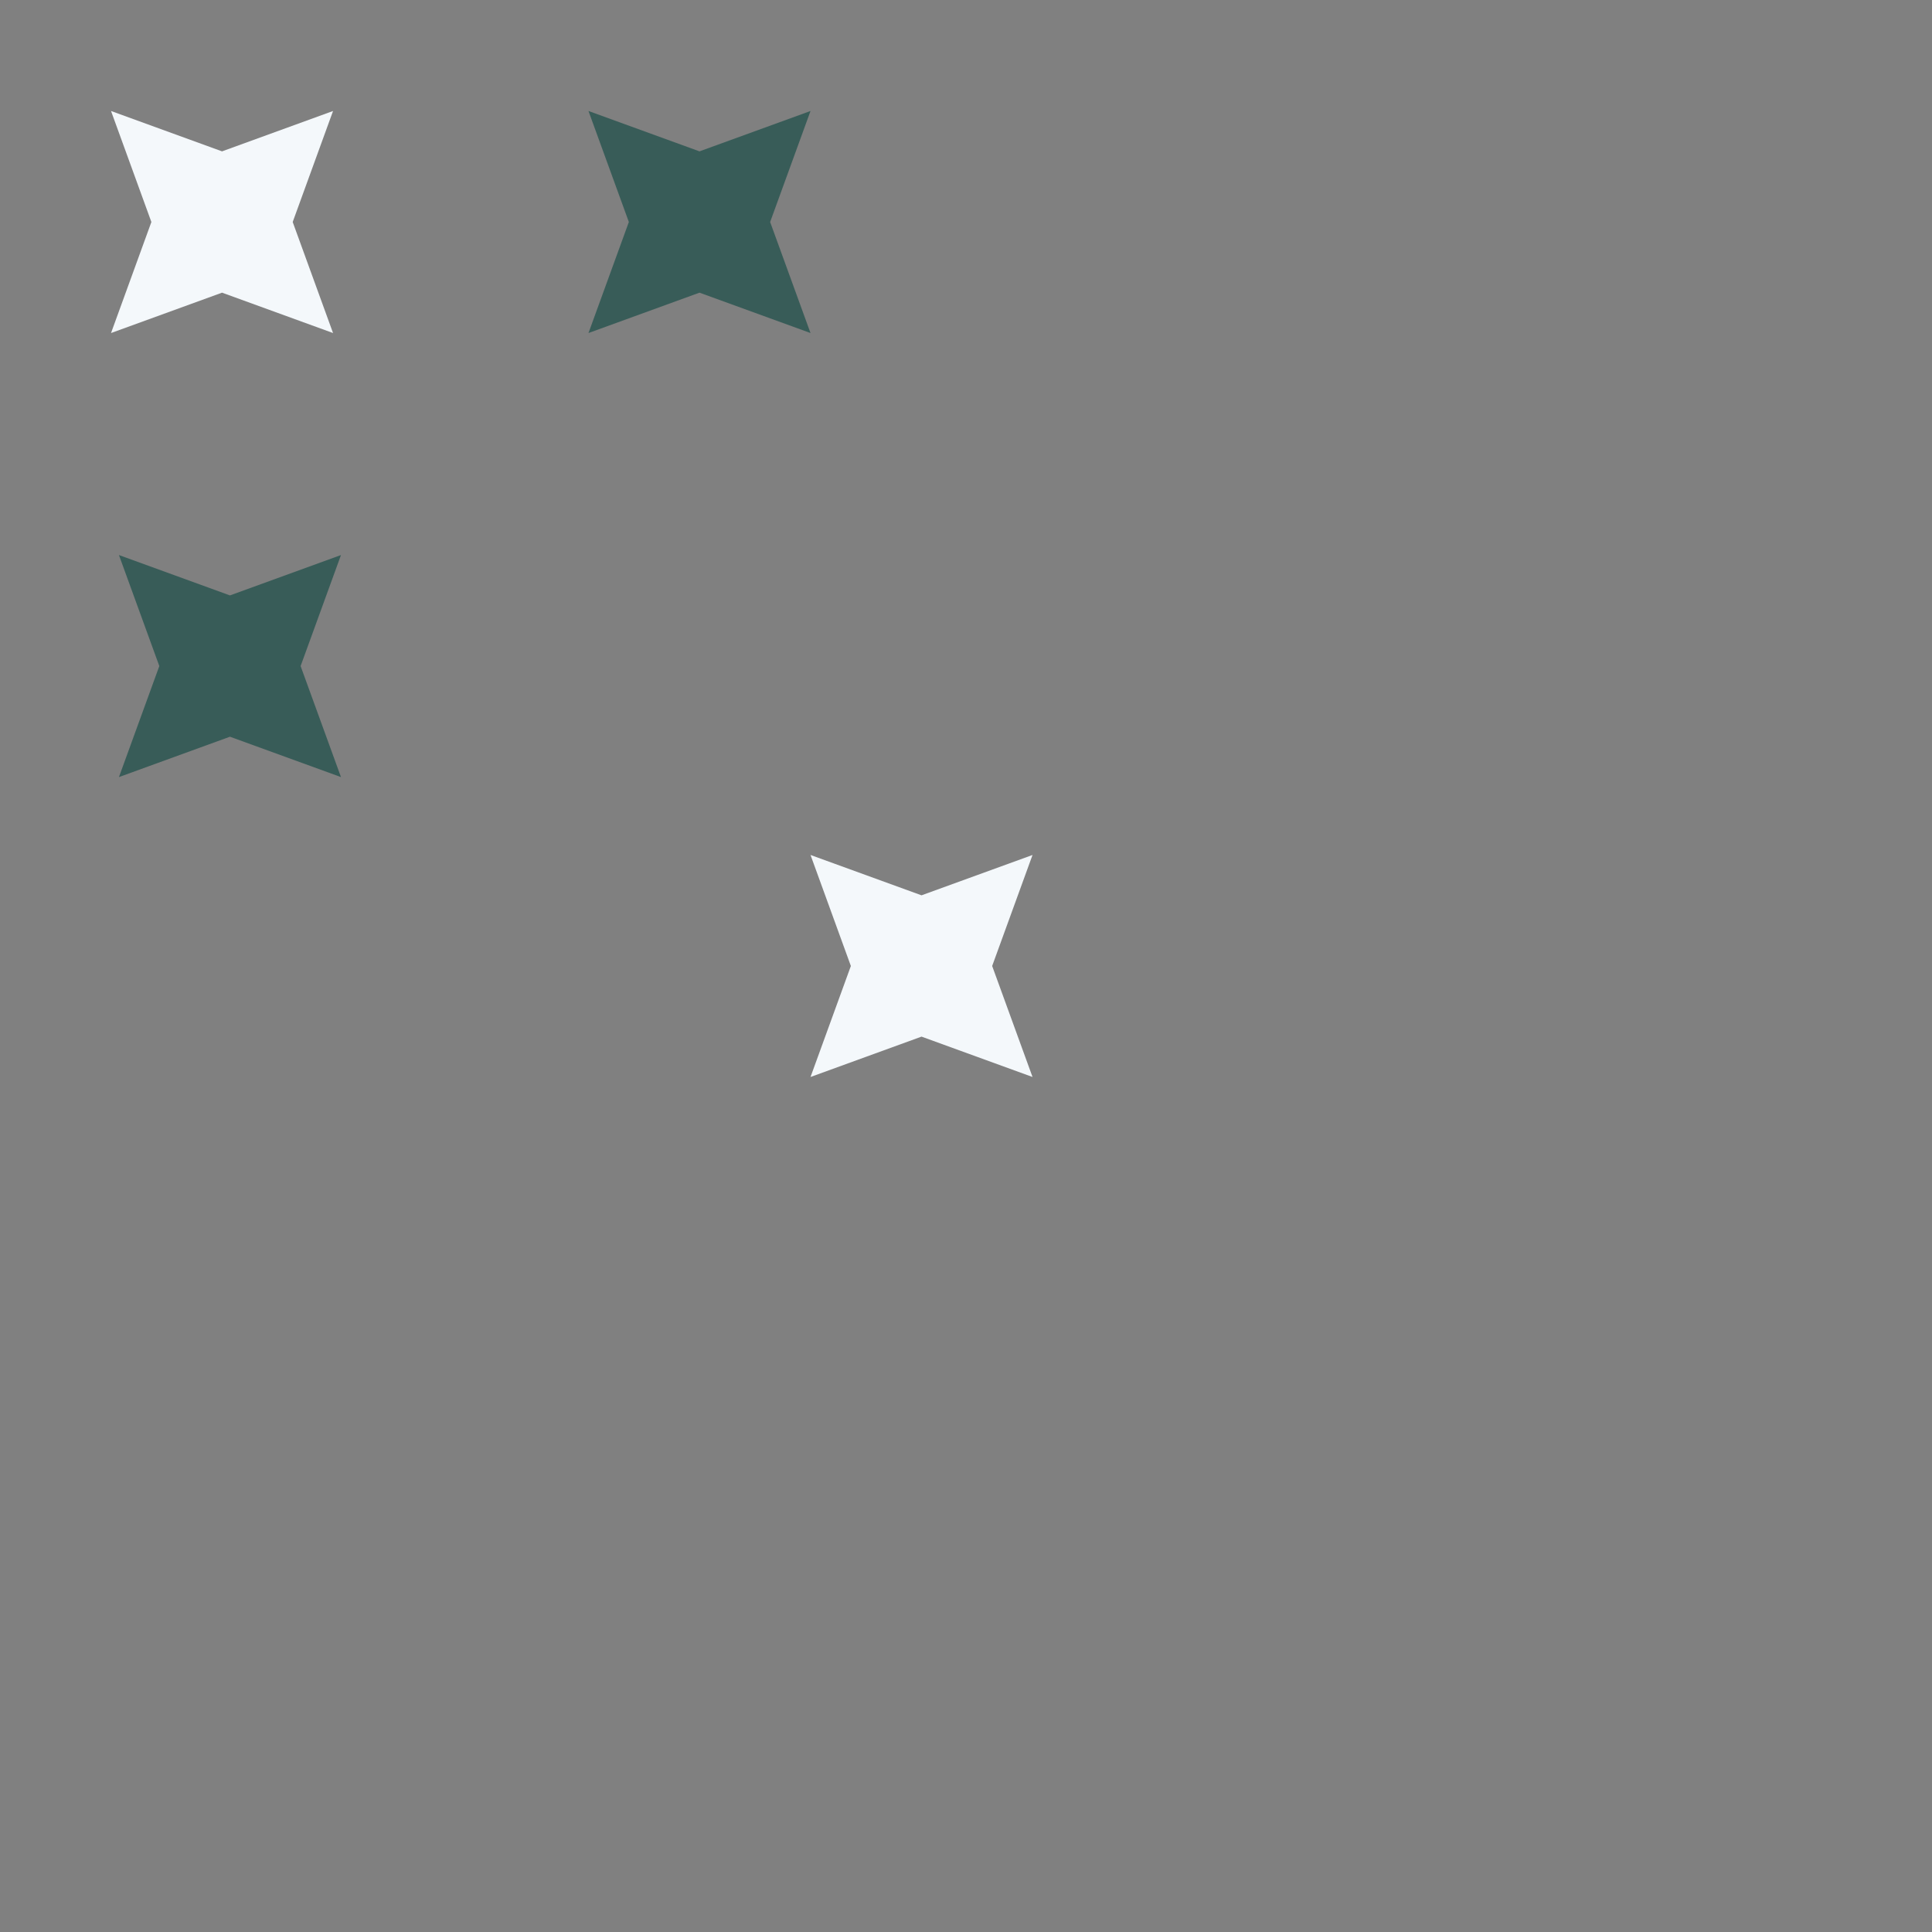 <svg xmlns="http://www.w3.org/2000/svg" xmlns:xlink="http://www.w3.org/1999/xlink" width="500" zoomAndPan="magnify" viewBox="0 0 375 375" height="500" preserveAspectRatio="xMidYMid meet" version="1.0"><rect x="0" y="0" width="375" height="375" fill="#808080" stroke="none"/><defs><clipPath id="f2d798eff2"><path d="M 21 21 L 65 21 L 65 65 L 21 65 Z M 21 21 " clip-rule="nonzero"/></clipPath><clipPath id="bb6576331e"><path d="M 0 43.09 L 43.098 -0.004 L 86.195 43.09 L 43.098 86.188 Z M 0 43.09 " clip-rule="nonzero"/></clipPath><clipPath id="e6799e839b"><path d="M 21.551 21.543 L 43.098 29.379 L 64.645 21.543 L 56.812 43.09 L 64.645 64.641 L 43.098 56.805 L 21.551 64.641 L 29.383 43.09 L 21.551 21.543 " clip-rule="nonzero"/></clipPath><clipPath id="4492d24e89"><path d="M 114 21 L 158 21 L 158 65 L 114 65 Z M 114 21 " clip-rule="nonzero"/></clipPath><clipPath id="ee0c805b0e"><path d="M 92.676 43.09 L 135.77 -0.004 L 178.867 43.09 L 135.77 86.188 Z M 92.676 43.09 " clip-rule="nonzero"/></clipPath><clipPath id="86901308bd"><path d="M 114.223 21.543 L 135.77 29.379 L 157.32 21.543 L 149.484 43.09 L 157.32 64.641 L 135.77 56.805 L 114.223 64.641 L 122.059 43.09 L 114.223 21.543 " clip-rule="nonzero"/></clipPath><clipPath id="ddc4f87fc6"><path d="M 23 107 L 67 107 L 67 151 L 23 151 Z M 23 107 " clip-rule="nonzero"/></clipPath><clipPath id="0460b064f3"><path d="M 1.539 129.281 L 44.633 86.188 L 87.73 129.281 L 44.633 172.379 Z M 1.539 129.281 " clip-rule="nonzero"/></clipPath><clipPath id="f5bed3544e"><path d="M 23.086 107.734 L 44.633 115.57 L 66.184 107.734 L 58.348 129.281 L 66.184 150.832 L 44.633 142.996 L 23.086 150.832 L 30.922 129.281 L 23.086 107.734 " clip-rule="nonzero"/></clipPath><clipPath id="66dd742f50"><path d="M 157 165 L 201 165 L 201 210 L 157 210 Z M 157 165 " clip-rule="nonzero"/></clipPath><clipPath id="1e3257873f"><path d="M 135.77 187.496 L 178.867 144.398 L 221.961 187.496 L 178.867 230.59 Z M 135.77 187.496 " clip-rule="nonzero"/></clipPath><clipPath id="1c776b038b"><path d="M 157.32 165.949 L 178.867 173.781 L 200.414 165.949 L 192.578 187.496 L 200.414 209.043 L 178.867 201.207 L 157.32 209.043 L 165.152 187.496 L 157.32 165.949 " clip-rule="nonzero"/></clipPath></defs><g clip-path="url(#f2d798eff2)"><g clip-path="url(#bb6576331e)"><g clip-path="url(#e6799e839b)"><path fill="#f4f8fb" d="M 0 43.09 L 43.098 -0.004 L 86.195 43.09 L 43.098 86.188 Z M 0 43.09 " fill-opacity="1" fill-rule="nonzero"/></g></g></g><g clip-path="url(#4492d24e89)"><g clip-path="url(#ee0c805b0e)"><g clip-path="url(#86901308bd)"><path fill="#385c58" d="M 92.676 43.09 L 135.77 -0.004 L 178.867 43.09 L 135.77 86.188 Z M 92.676 43.09 " fill-opacity="1" fill-rule="nonzero"/></g></g></g><g clip-path="url(#ddc4f87fc6)"><g clip-path="url(#0460b064f3)"><g clip-path="url(#f5bed3544e)"><path fill="#385c58" d="M 1.539 129.281 L 44.633 86.188 L 87.73 129.281 L 44.633 172.379 Z M 1.539 129.281 " fill-opacity="1" fill-rule="nonzero"/></g></g></g><g clip-path="url(#66dd742f50)"><g clip-path="url(#1e3257873f)"><g clip-path="url(#1c776b038b)"><path fill="#f4f8fb" d="M 135.77 187.496 L 178.867 144.398 L 221.961 187.496 L 178.867 230.59 Z M 135.77 187.496 " fill-opacity="1" fill-rule="nonzero"/></g></g></g></svg>